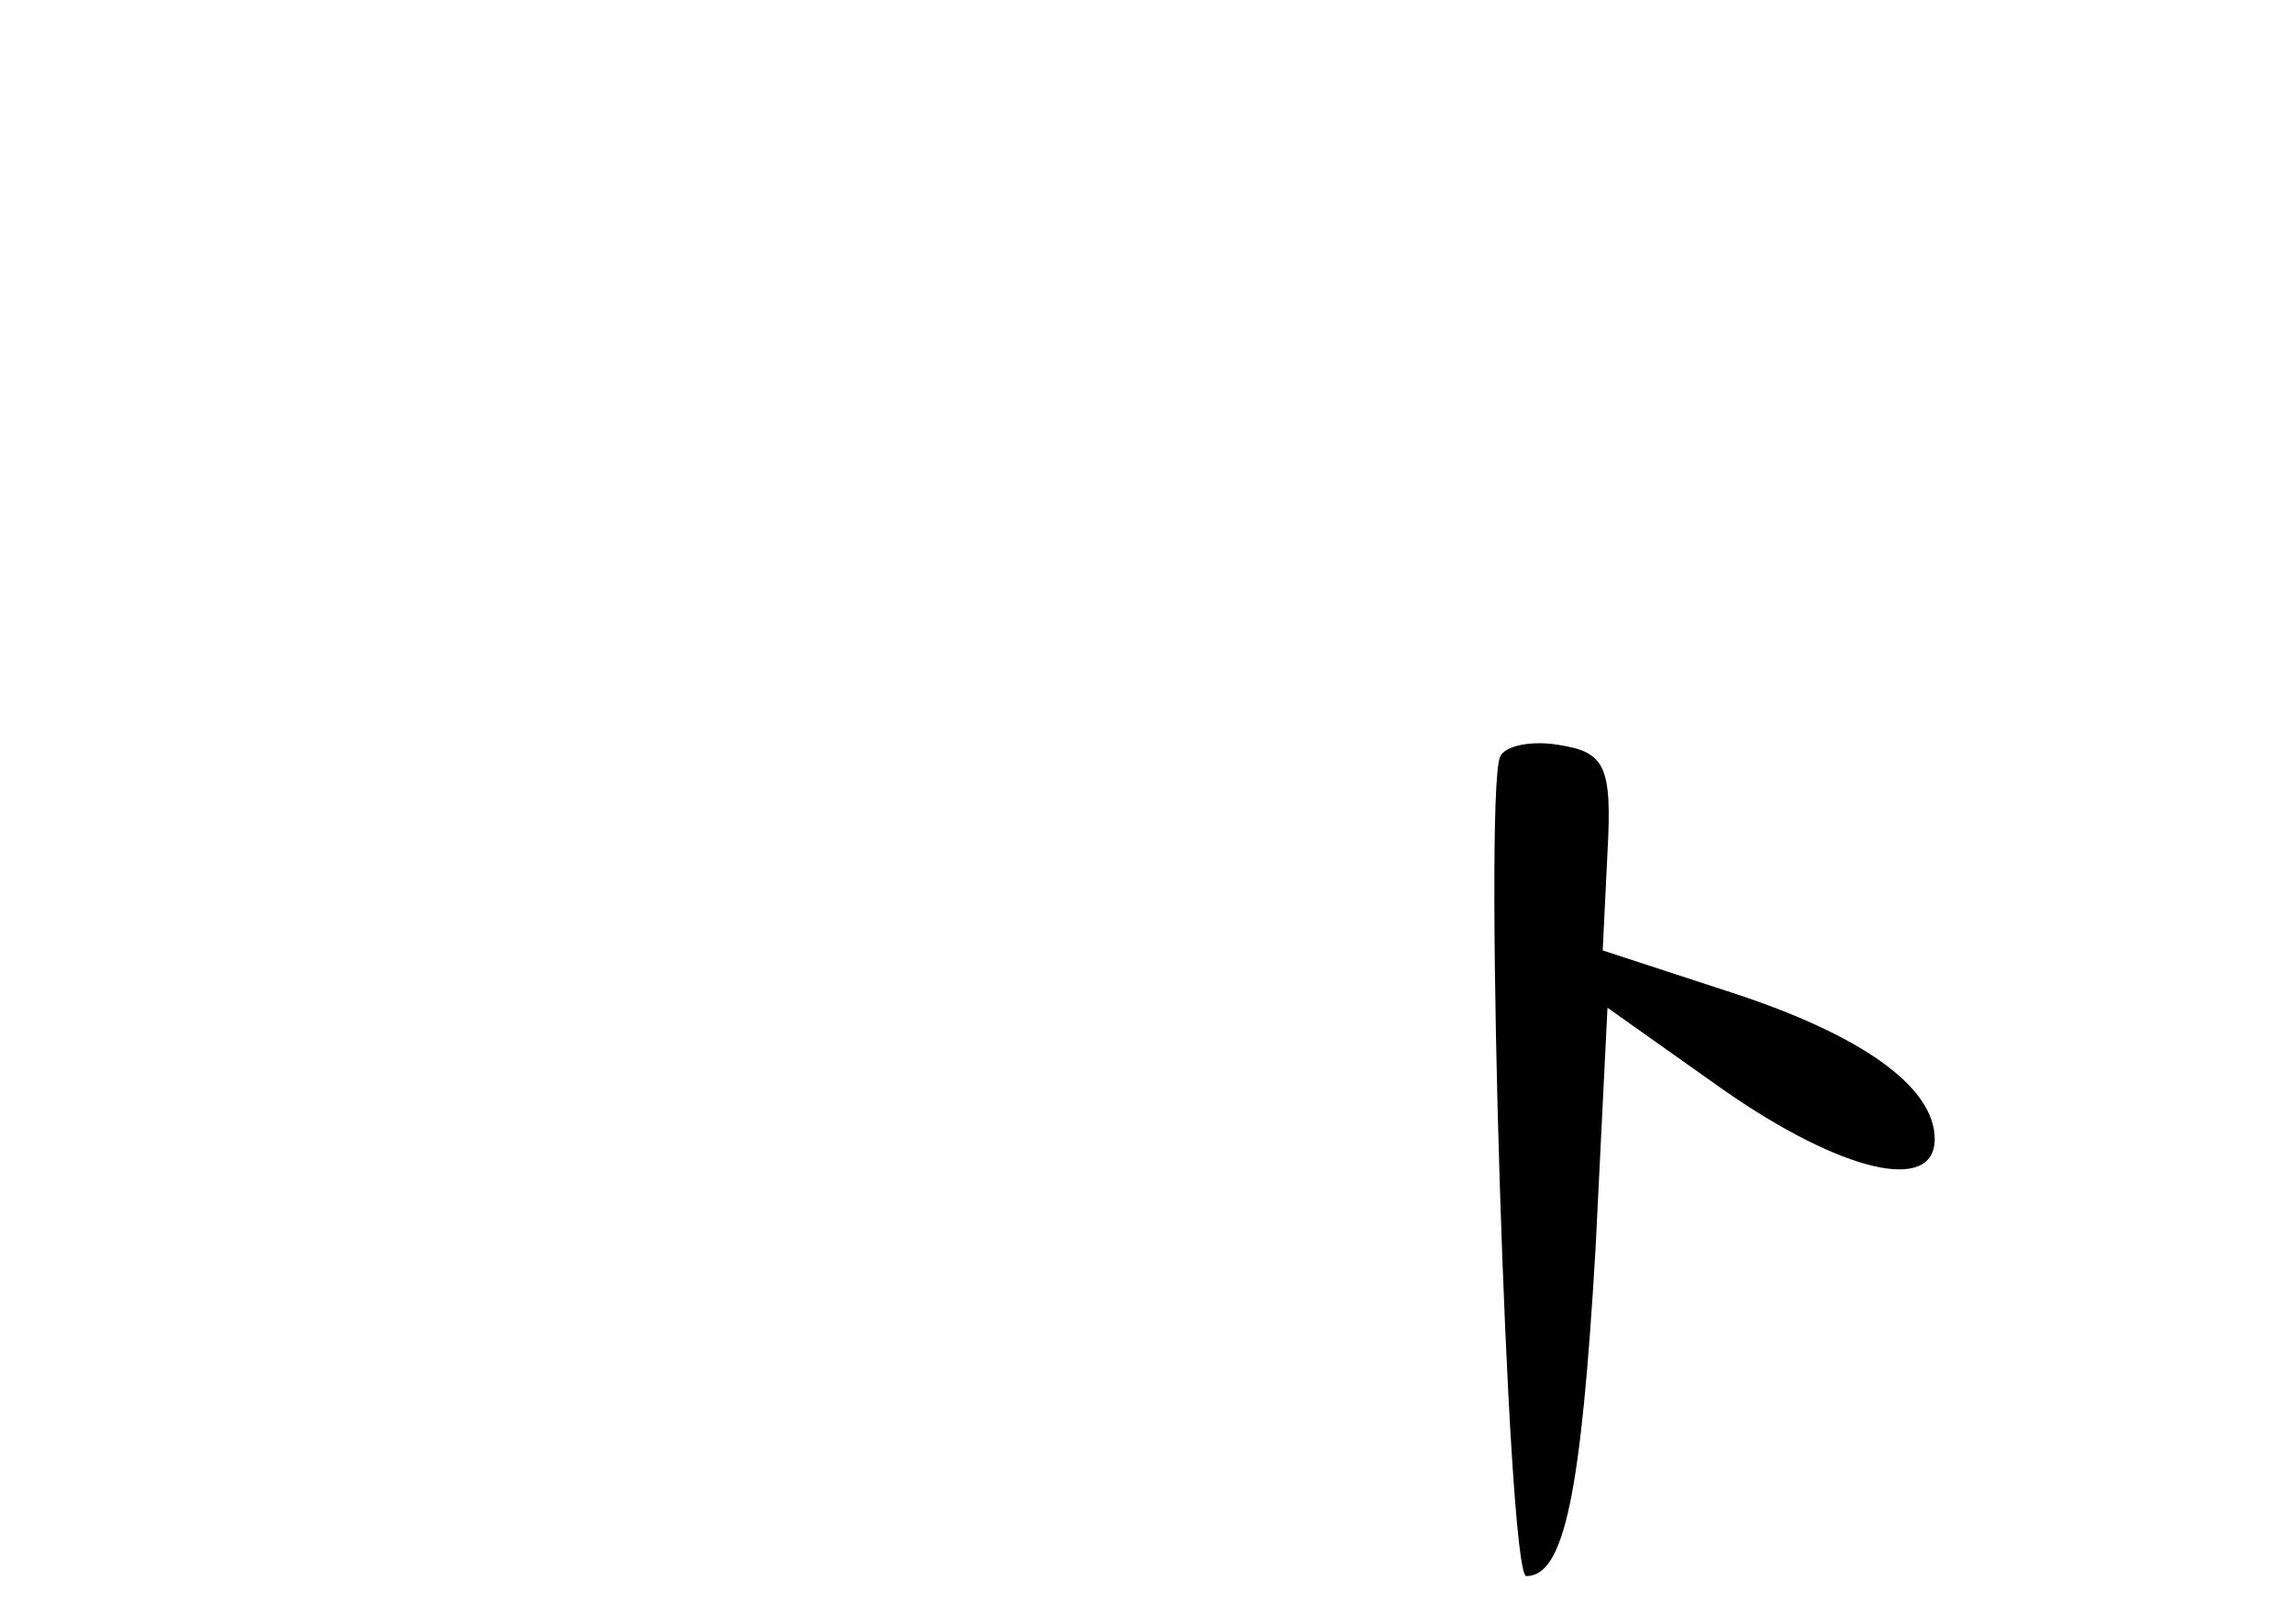 <?xml version="1.0" standalone="no"?>
<!DOCTYPE svg PUBLIC "-//W3C//DTD SVG 20010904//EN"
 "http://www.w3.org/TR/2001/REC-SVG-20010904/DTD/svg10.dtd">
<svg version="1.0" xmlns="http://www.w3.org/2000/svg"
 width="96pt" height="68pt" viewBox="0 0 96 68"
 preserveAspectRatio="xMidYMid meet">
<g transform="translate(0,68) scale(0.1,-0.1)"
fill="#000000" stroke="none">
<path d="M628 363 c-7 -17 3 -343 11 -343 16 0 23 35 29 137 l5 101 48 -34
c50 -35 89 -44 89 -21 0 22 -31 44 -87 62 l-52 17 2 41 c2 36 -1 42 -20 45
-11 2 -23 0 -25 -5z"/>
</g>
</svg>
